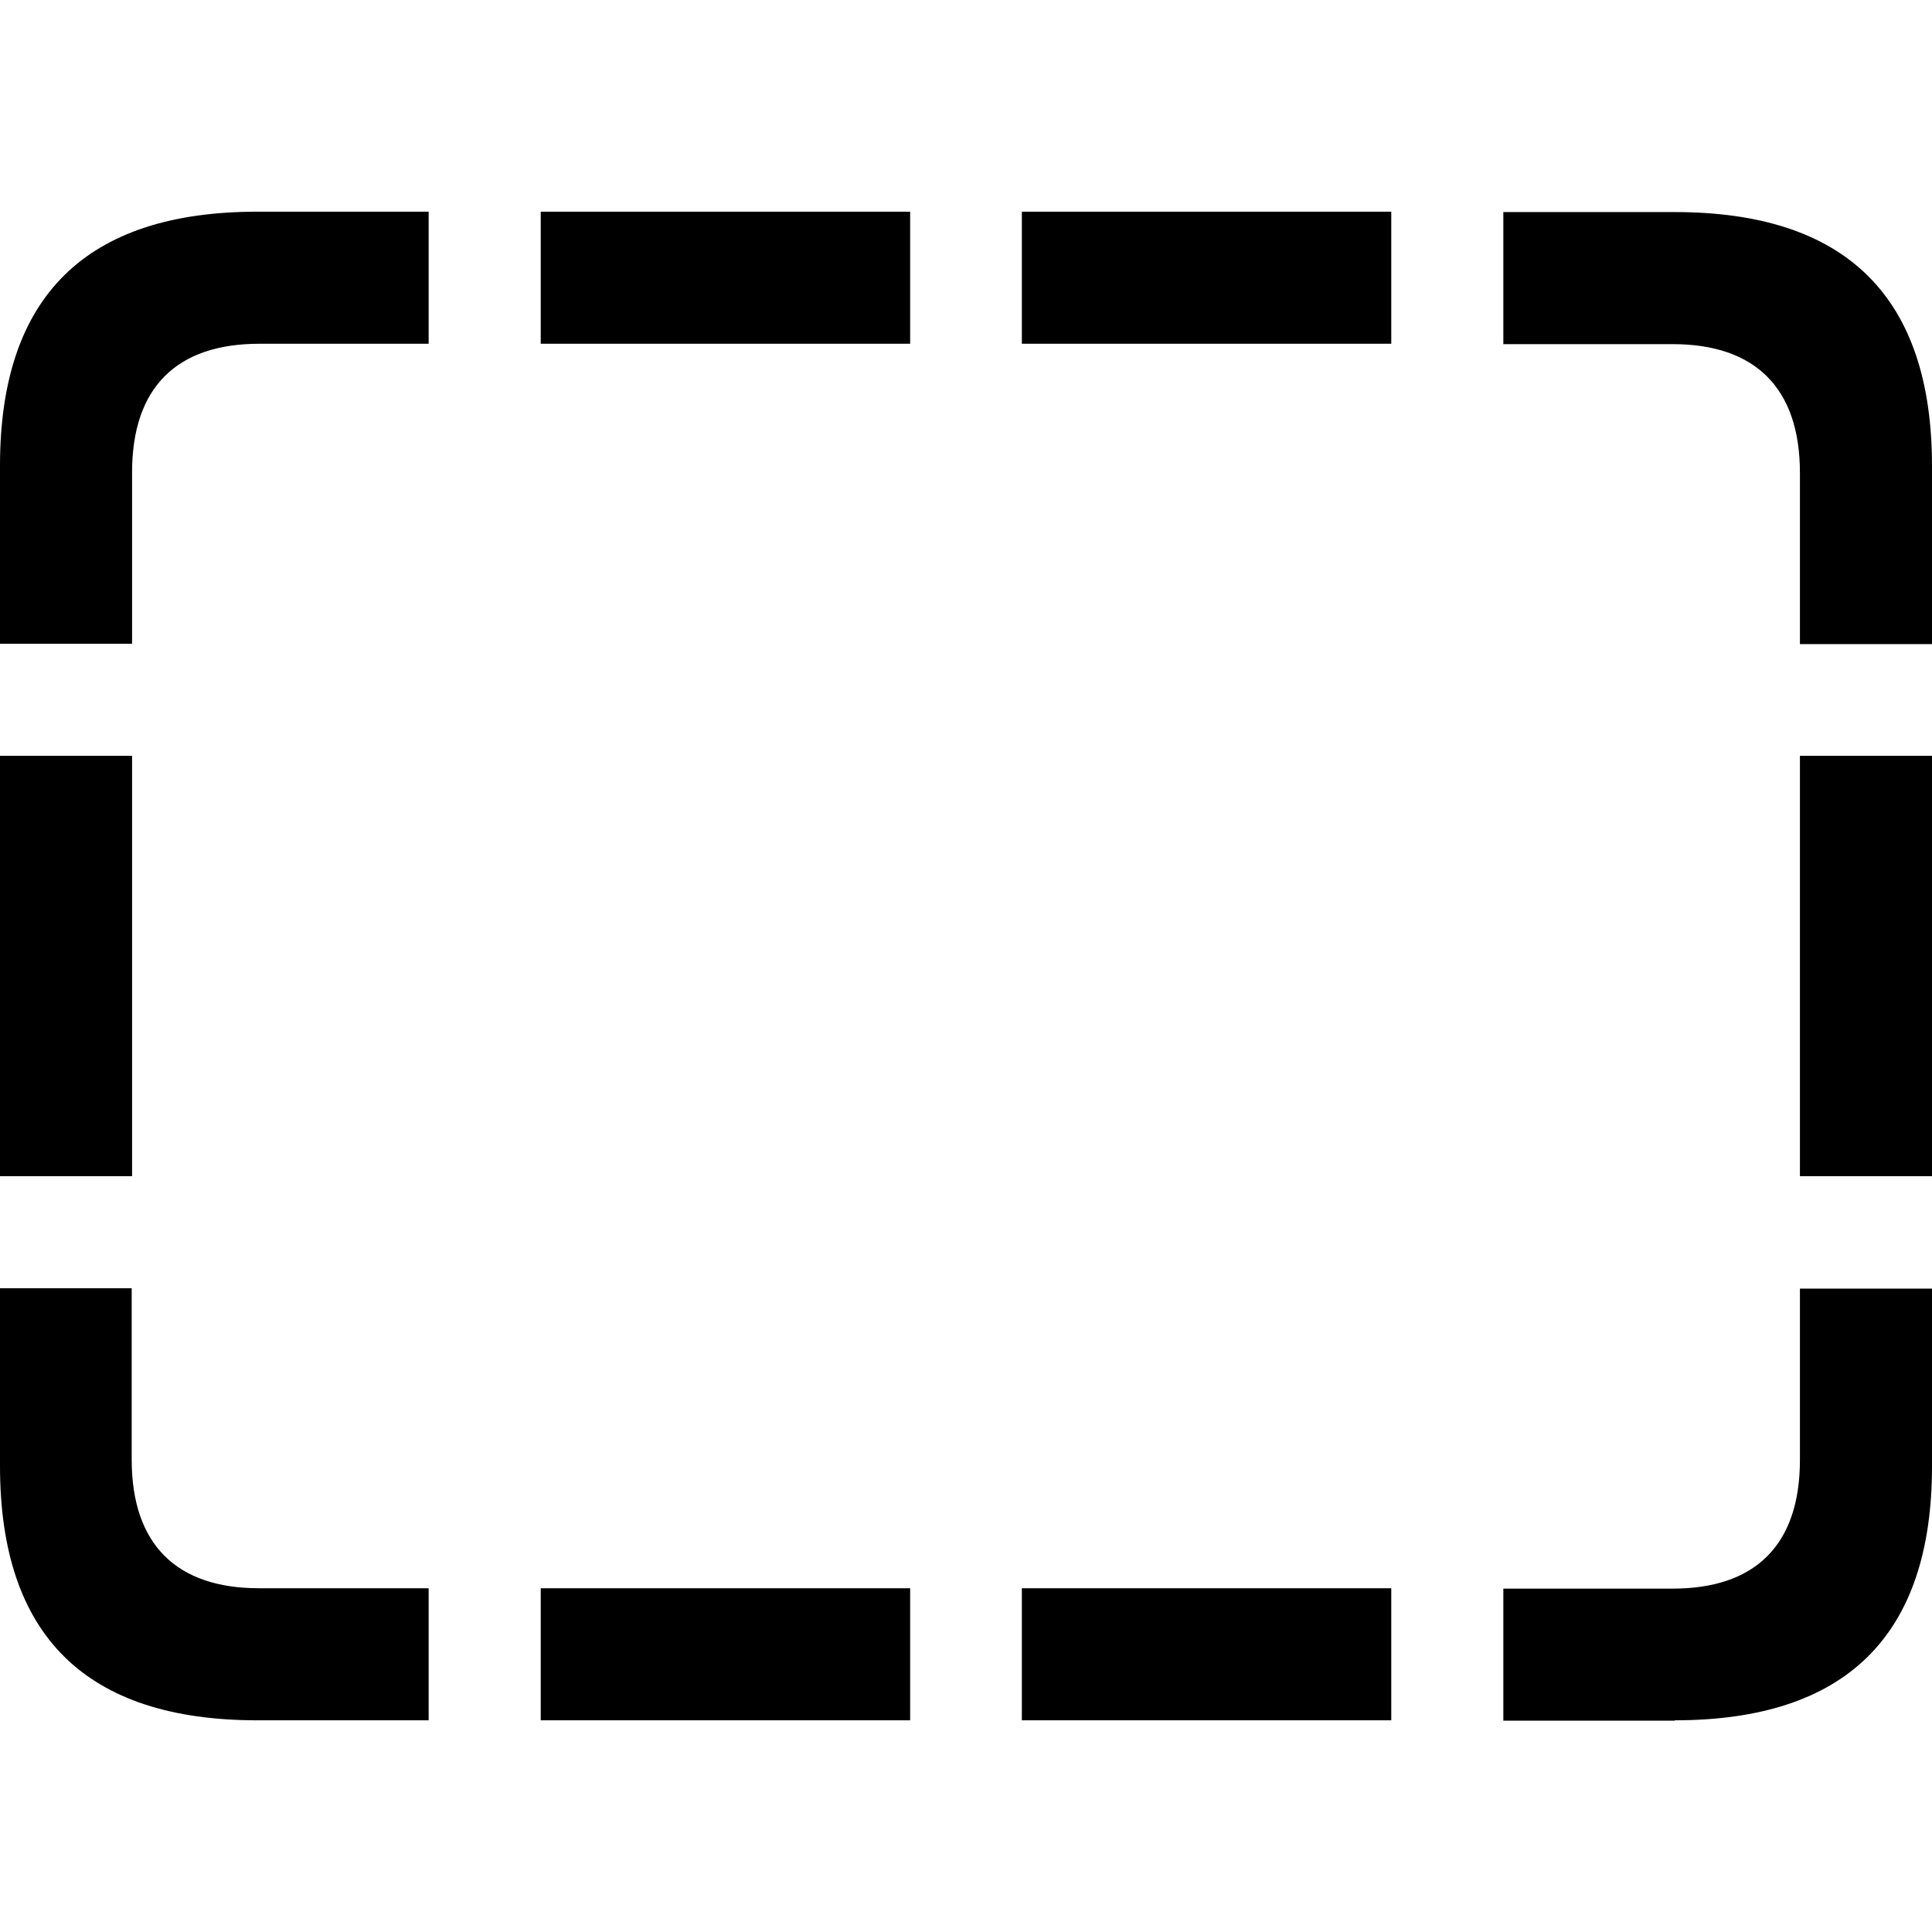 <?xml version="1.0" ?><!-- Generator: Adobe Illustrator 25.0.0, SVG Export Plug-In . SVG Version: 6.00 Build 0)  --><svg xmlns="http://www.w3.org/2000/svg" xmlns:xlink="http://www.w3.org/1999/xlink" version="1.1" id="Layer_1" x="0px" y="0px" viewBox="0 0 512 512" style="enable-background:new 0 0 512 512;" xml:space="preserve">
<path d="M0,170.6h35v-45.4c0-22.6,11.9-34.1,33.7-34.1h44.9v-35H68.2C22.8,56.1,0,78.5,0,123.4V170.6z M512,170.6v-47.1  c0-44.9-22.8-67.3-68.2-67.3h-45.4v35h44.9c21.7,0,33.7,11.5,33.7,34.1v45.4H512z M143.3,91.1h97.9v-35h-97.9V91.1z M270.8,91.1  h97.9v-35h-97.9V91.1z M0,311.7h35V200.3H0V311.7z M512,311.7V200.3h-35v111.4H512z M68.2,455.9h45.4v-35H68.6  c-21.7,0-33.7-11.5-33.7-34.1v-45.4H0v47.1C0,433.5,22.8,455.9,68.2,455.9z M443.8,455.9c45.4,0,68.2-22.4,68.2-67.3v-47.1h-35v45.4  c0,22.6-11.9,34.1-33.7,34.1h-44.9v35H443.8z M143.3,455.9h97.9v-35h-97.9V455.9z M270.8,455.9h97.9v-35h-97.9V455.9z"/>
</svg>